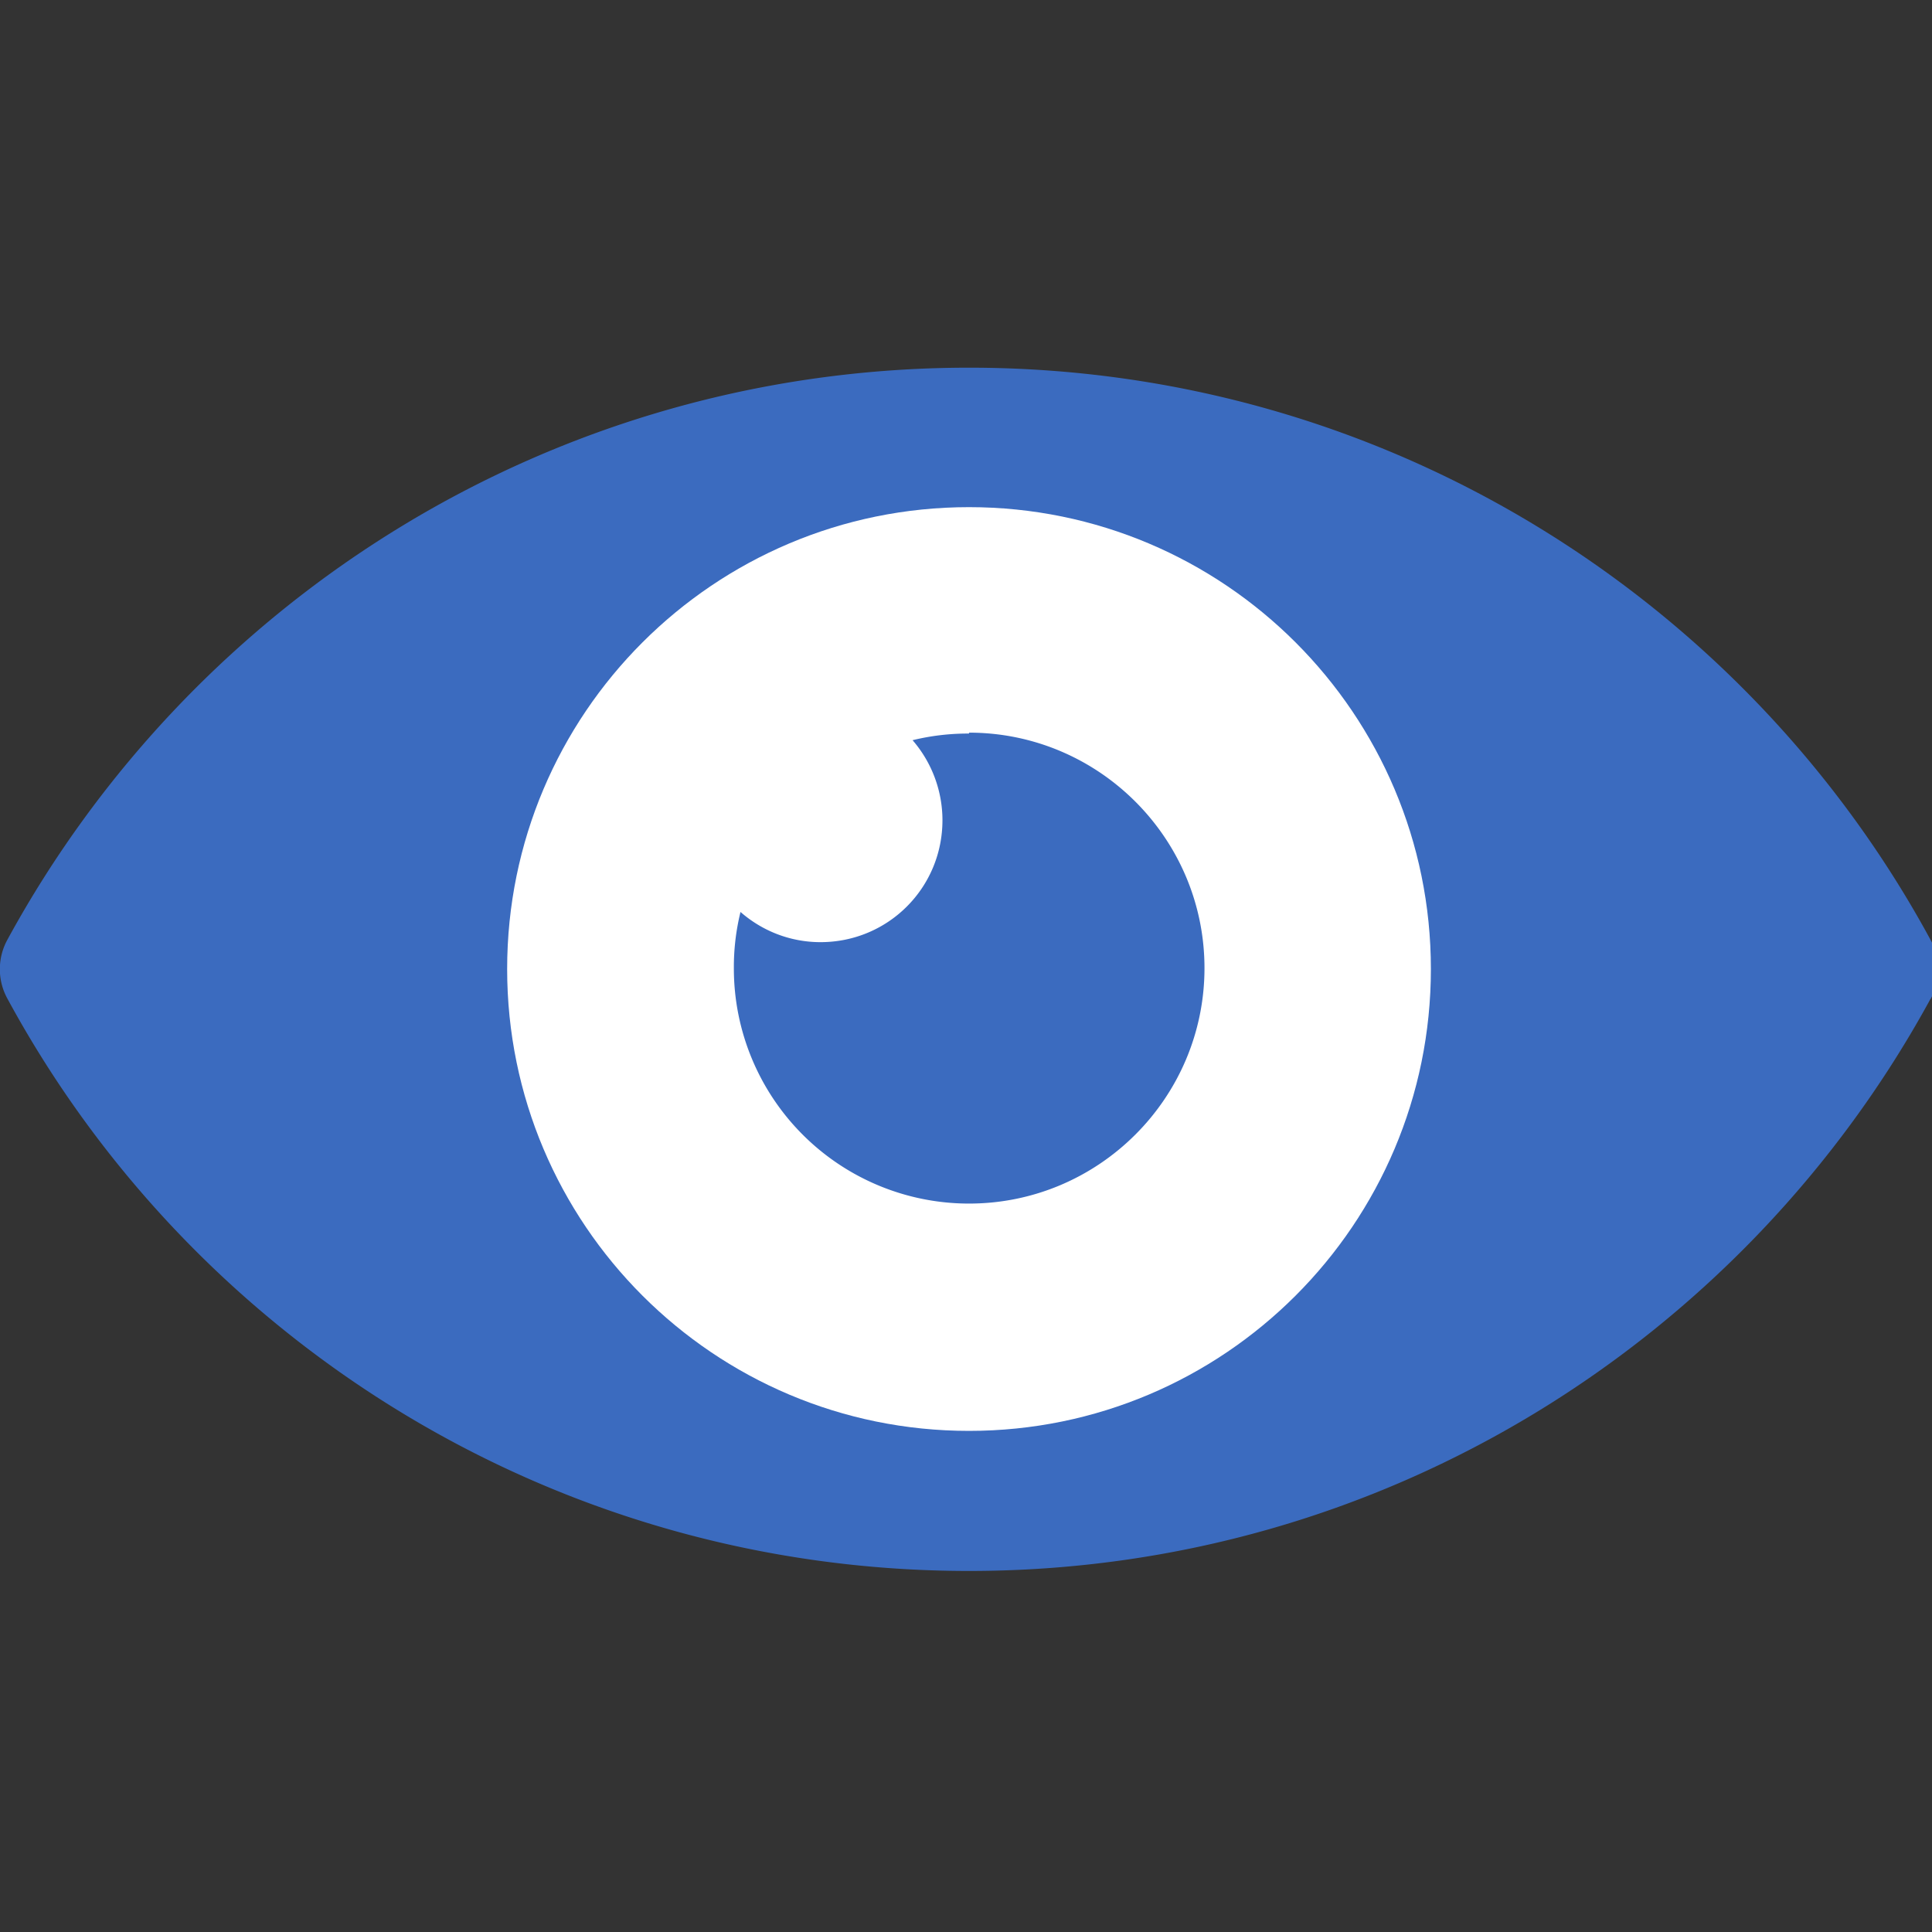 <svg height="64" width="64" xmlns="http://www.w3.org/2000/svg"><rect width="100%" height="100%" fill="#333333" stroke="none"/><path d="m63.95 33.1a2.03 2.03 0 0 0 0-1.97c-6.13-11.3-18.1-18.95-31.85-18.95s-25.7 7.66-31.85 18.94a2.03 2.03 0 0 0 0 1.97c6.13 11.3 18.1 18.95 31.85 18.95s25.7-7.67 31.85-18.95z" fill="#3b6bbf"/><path d="m32.1 47.4c-8.45 0-15.3-6.85-15.3-15.3s6.85-15.3 15.3-15.3 15.3 6.85 15.3 15.3-6.85 15.3-15.3 15.3z" fill="#fff"/><path d="m32.1 24.3a7.72 7.72 0 0 0 -1.87.22 4.05 4.05 0 0 1 .99 2.65c0 2.24-1.8 4.04-4.04 4.04-1 0-1.93-.37-2.65-1a7.66 7.66 0 0 0 -.22 1.87 7.79 7.79 0 0 0 7.79 7.79c4.3 0 7.8-3.5 7.8-7.8s-3.5-7.8-7.8-7.8z" fill="#3b6bbf"/></svg>